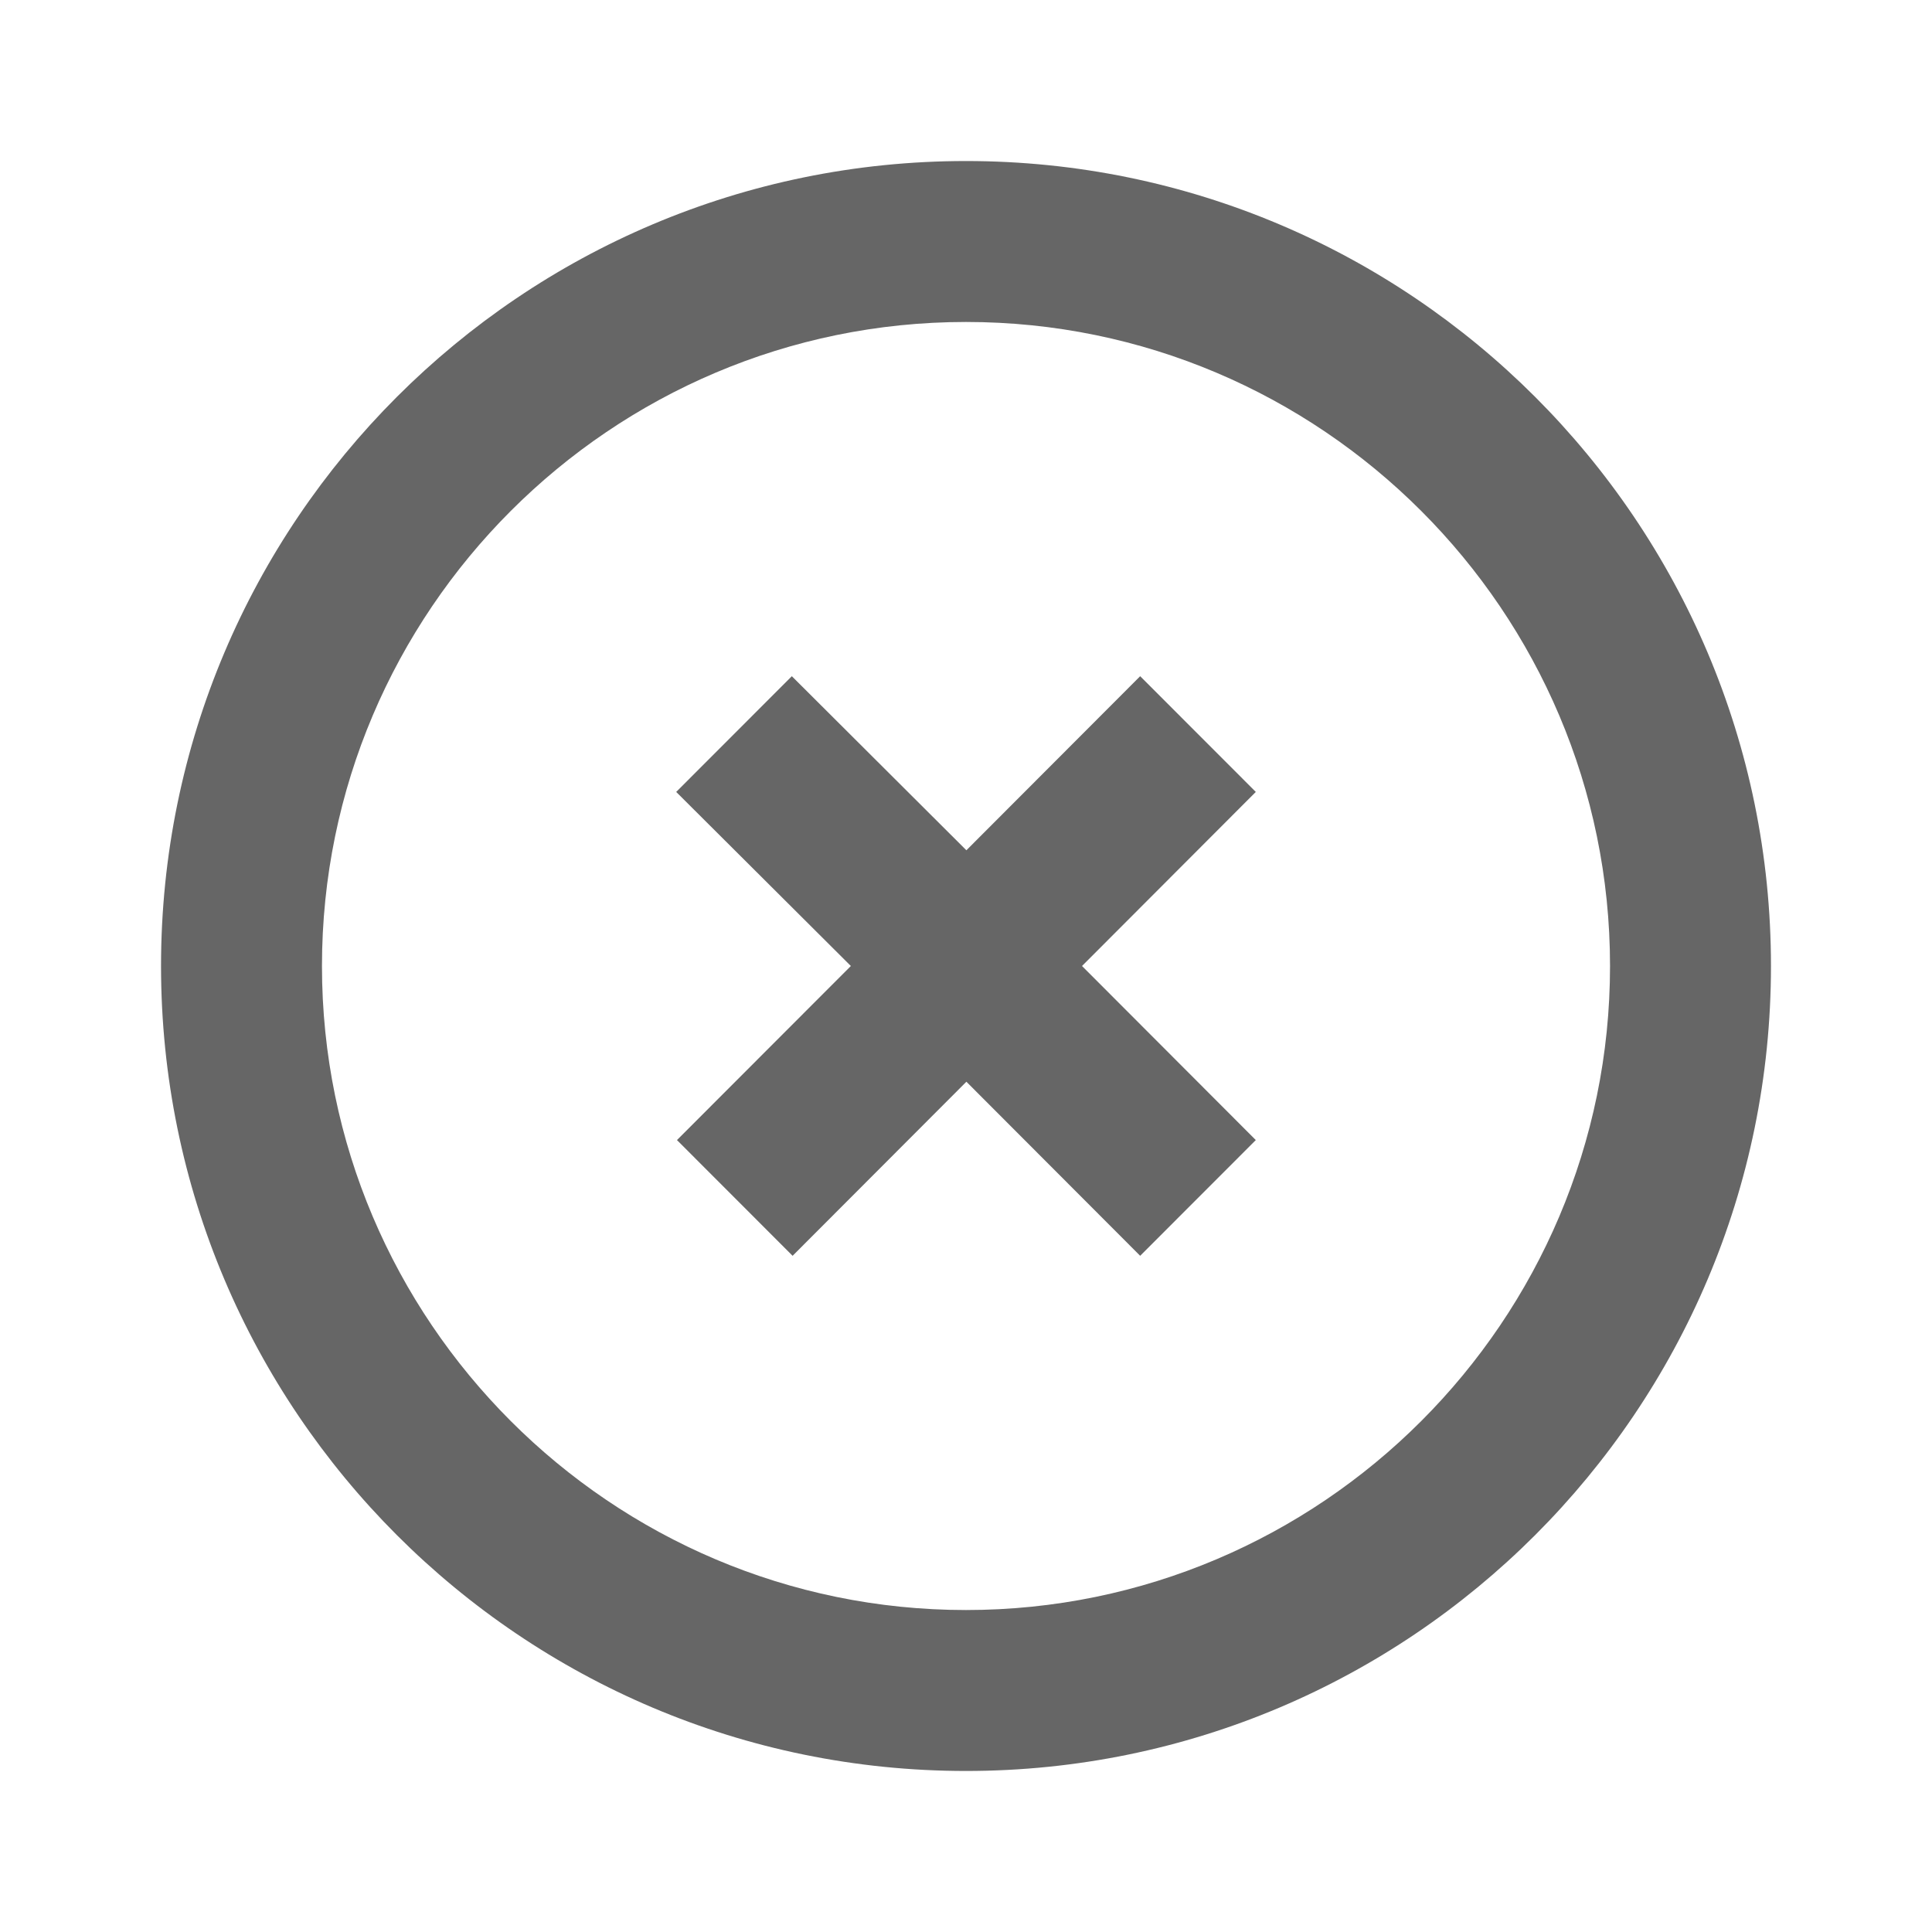 <svg width="20" height="20" viewBox="0 0 20 20" fill="none" xmlns="http://www.w3.org/2000/svg">
<g clip-path="url(#clip0_292_767)">
<path d="M10 1.667C5.4 1.667 1.667 5.4 1.667 10C1.667 14.6 5.4 18.333 10 18.333C14.6 18.333 18.333 14.6 18.333 10C18.333 5.4 14.6 1.667 10 1.667ZM10 16.667C6.325 16.667 3.333 13.675 3.333 10C3.333 6.325 6.325 3.333 10 3.333C13.675 3.333 16.667 6.325 16.667 10C16.667 13.675 13.675 16.667 10 16.667Z" fill="#666666"/>
<path d="M11.803 7L10.004 8.802L8.197 7L7 8.198L8.808 10L7.008 11.802L8.205 13L10.004 11.198L11.803 13L13 11.802L11.201 10L13 8.198L11.803 7Z" fill="#666666"/>
</g>
<defs>
<clipPath id="clip0_292_767">
<rect width="20" height="20" fill="white"/>
</clipPath>
</defs>
</svg>
